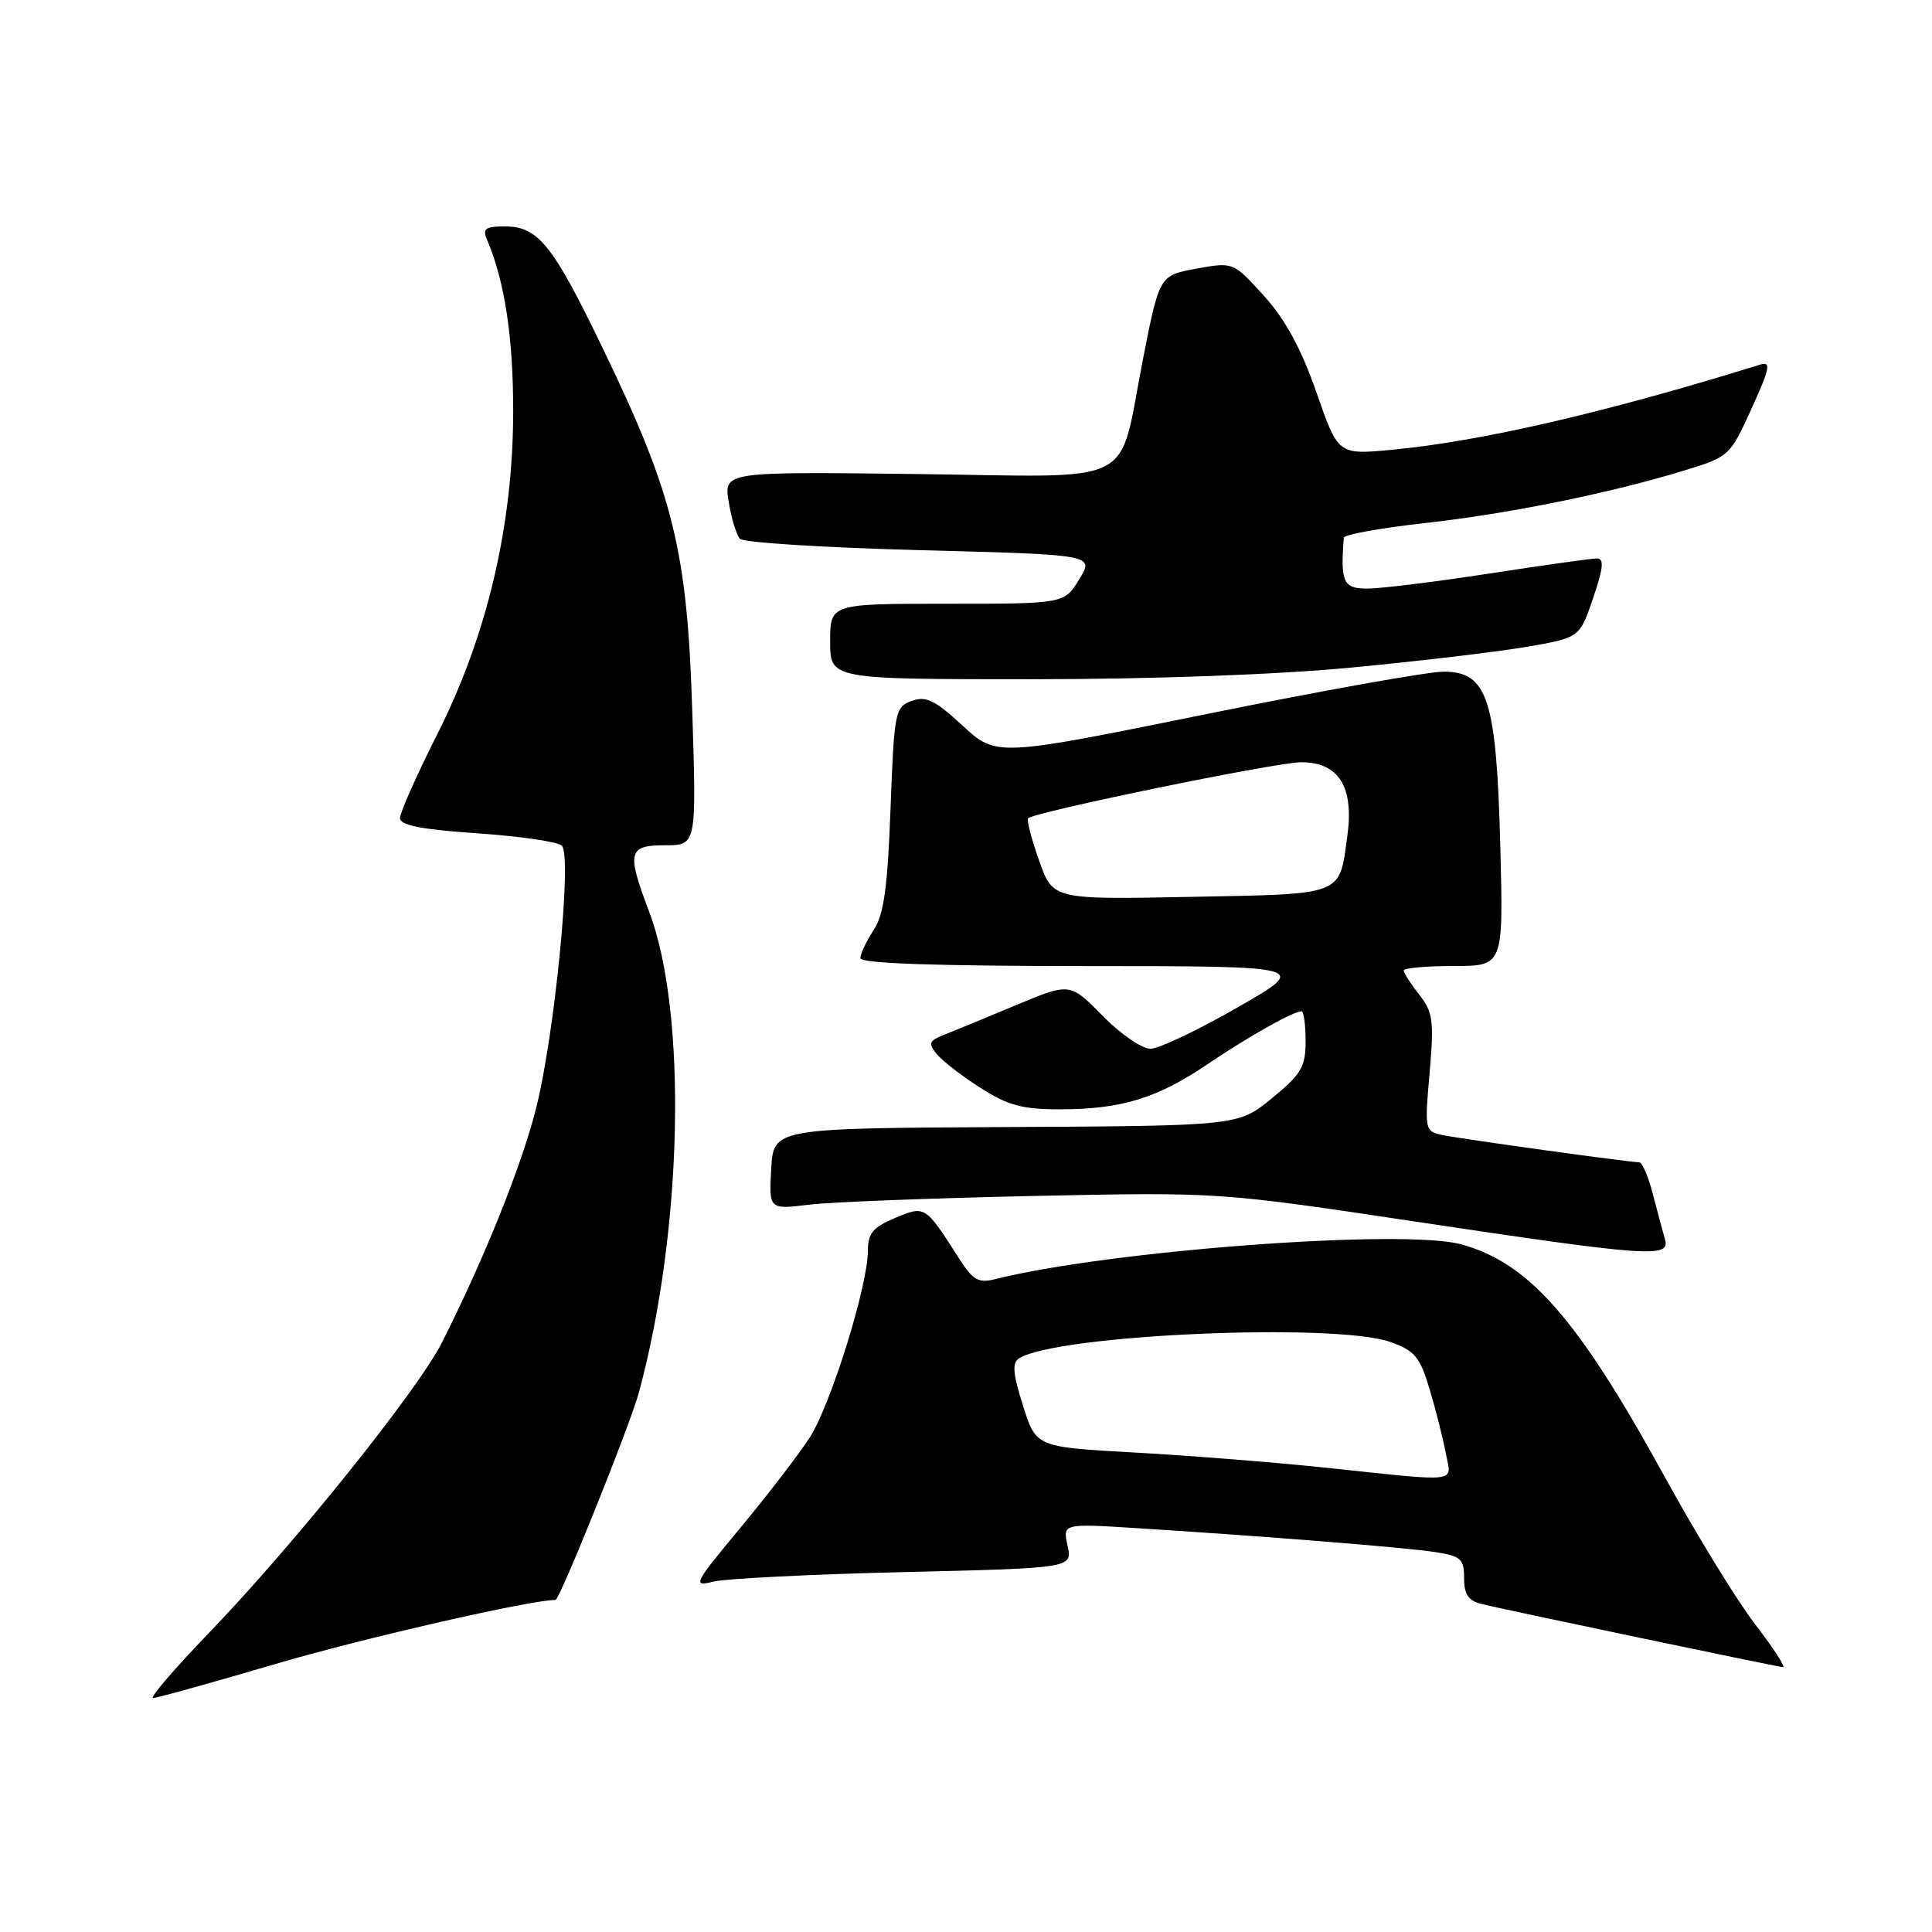 <?xml version="1.0" encoding="UTF-8" standalone="no"?>
<!DOCTYPE svg PUBLIC "-//W3C//DTD SVG 1.1//EN" "http://www.w3.org/Graphics/SVG/1.1/DTD/svg11.dtd" >
<svg xmlns="http://www.w3.org/2000/svg" xmlns:xlink="http://www.w3.org/1999/xlink" version="1.1" viewBox="0 0 256 256">
 <g >
 <path fill="currentColor"
d=" M 36.52 220.48 C 47.99 217.10 70.28 212.00 73.60 212.00 C 74.17 212.00 83.48 188.86 84.66 184.50 C 90.48 163.00 91.09 134.15 86.01 120.79 C 83.01 112.89 83.23 112.00 88.14 112.00 C 92.29 112.00 92.29 112.00 91.73 94.25 C 91.07 73.00 89.25 65.58 79.96 46.34 C 73.23 32.38 71.32 30.00 66.89 30.00 C 64.32 30.00 63.91 30.30 64.53 31.75 C 66.86 37.20 68.00 44.63 68.00 54.39 C 68.00 69.53 64.58 84.13 57.94 97.29 C 55.22 102.68 53.00 107.68 53.00 108.40 C 53.00 109.35 55.81 109.91 63.25 110.42 C 68.89 110.80 73.93 111.54 74.45 112.06 C 75.83 113.43 73.48 137.30 71.00 146.99 C 69.05 154.65 64.05 167.05 58.52 177.96 C 55.32 184.27 38.94 204.68 27.80 216.25 C 23.16 221.06 19.78 225.00 20.28 225.00 C 20.78 225.00 28.09 222.96 36.52 220.48 Z  M 232.58 215.25 C 230.15 212.09 224.70 203.20 220.48 195.50 C 209.05 174.69 202.60 167.34 193.61 164.88 C 185.95 162.79 146.99 165.70 131.88 169.49 C 129.66 170.05 128.93 169.64 127.13 166.83 C 122.56 159.69 122.61 159.72 118.60 161.39 C 115.66 162.62 115.00 163.42 115.00 165.74 C 115.00 170.37 110.07 186.18 107.28 190.50 C 105.86 192.70 101.74 198.06 98.13 202.41 C 91.91 209.90 91.72 210.28 94.53 209.57 C 96.16 209.17 107.54 208.60 119.81 208.31 C 142.11 207.78 142.11 207.78 141.46 204.82 C 140.81 201.87 140.81 201.87 150.66 202.49 C 167.69 203.56 186.36 205.06 190.25 205.67 C 193.57 206.19 194.00 206.58 194.00 209.11 C 194.00 211.26 194.57 212.11 196.32 212.54 C 198.89 213.19 235.06 220.77 236.25 220.91 C 236.66 220.96 235.01 218.41 232.58 215.25 Z  M 220.63 164.25 C 220.35 163.29 219.62 160.59 219.02 158.25 C 218.42 155.91 217.60 154.00 217.21 154.01 C 216.01 154.02 193.65 150.92 191.13 150.40 C 188.80 149.91 188.76 149.74 189.43 142.15 C 190.03 135.25 189.88 134.11 188.05 131.79 C 186.92 130.36 186.00 128.92 186.00 128.59 C 186.00 128.27 188.97 128.00 192.60 128.00 C 199.21 128.00 199.21 128.00 198.80 112.25 C 198.29 92.62 197.12 89.00 191.30 89.00 C 189.21 89.00 175.02 91.54 159.76 94.64 C 132.02 100.27 132.02 100.27 127.55 96.15 C 123.86 92.75 122.69 92.18 120.79 92.88 C 118.60 93.69 118.48 94.28 118.00 107.16 C 117.61 117.66 117.12 121.18 115.75 123.26 C 114.79 124.73 114.00 126.40 114.00 126.96 C 114.00 127.66 123.91 128.00 143.75 128.01 C 173.50 128.02 173.50 128.02 164.00 133.48 C 158.78 136.48 153.58 138.95 152.46 138.97 C 151.34 138.99 148.47 137.02 146.10 134.60 C 141.78 130.20 141.78 130.20 134.64 133.18 C 130.71 134.83 126.44 136.59 125.14 137.10 C 123.09 137.91 122.96 138.25 124.14 139.69 C 124.89 140.60 127.50 142.61 129.95 144.17 C 133.57 146.48 135.51 147.00 140.45 146.99 C 148.55 146.99 153.33 145.53 159.96 141.04 C 165.39 137.37 171.36 134.00 172.45 134.00 C 172.75 134.00 173.00 135.77 173.00 137.93 C 173.00 141.38 172.44 142.32 168.53 145.53 C 164.07 149.18 164.07 149.18 133.28 149.34 C 102.50 149.50 102.50 149.50 102.19 154.88 C 101.89 160.27 101.89 160.27 107.19 159.63 C 110.11 159.27 123.53 158.76 137.00 158.47 C 161.50 157.96 161.50 157.96 187.50 161.86 C 218.38 166.50 221.34 166.71 220.63 164.25 Z  M 179.23 88.44 C 188.18 87.59 198.61 86.35 202.41 85.69 C 209.31 84.49 209.31 84.49 211.10 79.24 C 212.47 75.19 212.58 74.00 211.58 74.00 C 210.86 74.00 204.48 74.90 197.39 75.99 C 190.30 77.08 183.04 77.98 181.25 77.99 C 177.98 78.00 177.61 77.22 178.06 71.25 C 178.09 70.84 182.93 69.96 188.81 69.31 C 200.01 68.06 213.46 65.33 223.35 62.29 C 229.10 60.53 229.26 60.39 232.09 54.14 C 234.53 48.76 234.71 47.86 233.24 48.31 C 212.77 54.67 196.15 58.51 184.32 59.61 C 177.31 60.26 177.31 60.26 174.43 51.98 C 172.41 46.19 170.32 42.34 167.48 39.20 C 163.41 34.71 163.41 34.71 158.52 35.60 C 153.63 36.50 153.63 36.50 151.46 47.54 C 148.07 64.82 151.30 63.18 121.39 62.81 C 95.91 62.50 95.91 62.50 96.56 66.50 C 96.91 68.70 97.59 70.90 98.05 71.40 C 98.51 71.89 109.27 72.57 121.94 72.90 C 144.99 73.50 144.99 73.50 143.01 76.75 C 141.03 80.00 141.03 80.00 125.51 80.00 C 110.00 80.00 110.00 80.00 110.00 85.00 C 110.00 90.00 110.00 90.00 136.48 90.00 C 152.82 90.00 169.20 89.40 179.23 88.44 Z  M 175.50 194.46 C 168.90 193.77 157.60 192.87 150.39 192.47 C 137.28 191.75 137.28 191.75 135.55 186.24 C 134.19 181.94 134.09 180.57 135.06 179.97 C 140.13 176.83 176.91 175.23 184.23 177.82 C 187.49 178.98 188.15 179.78 189.45 184.15 C 190.27 186.90 191.23 190.70 191.58 192.58 C 192.33 196.56 193.80 196.39 175.50 194.46 Z  M 137.68 114.01 C 136.67 111.15 136.02 108.64 136.23 108.43 C 137.08 107.58 169.12 101.00 172.41 101.00 C 177.39 101.00 179.43 104.25 178.53 110.77 C 177.43 118.77 178.27 118.44 157.79 118.84 C 139.50 119.20 139.50 119.20 137.68 114.01 Z "/>
</g>
</svg>